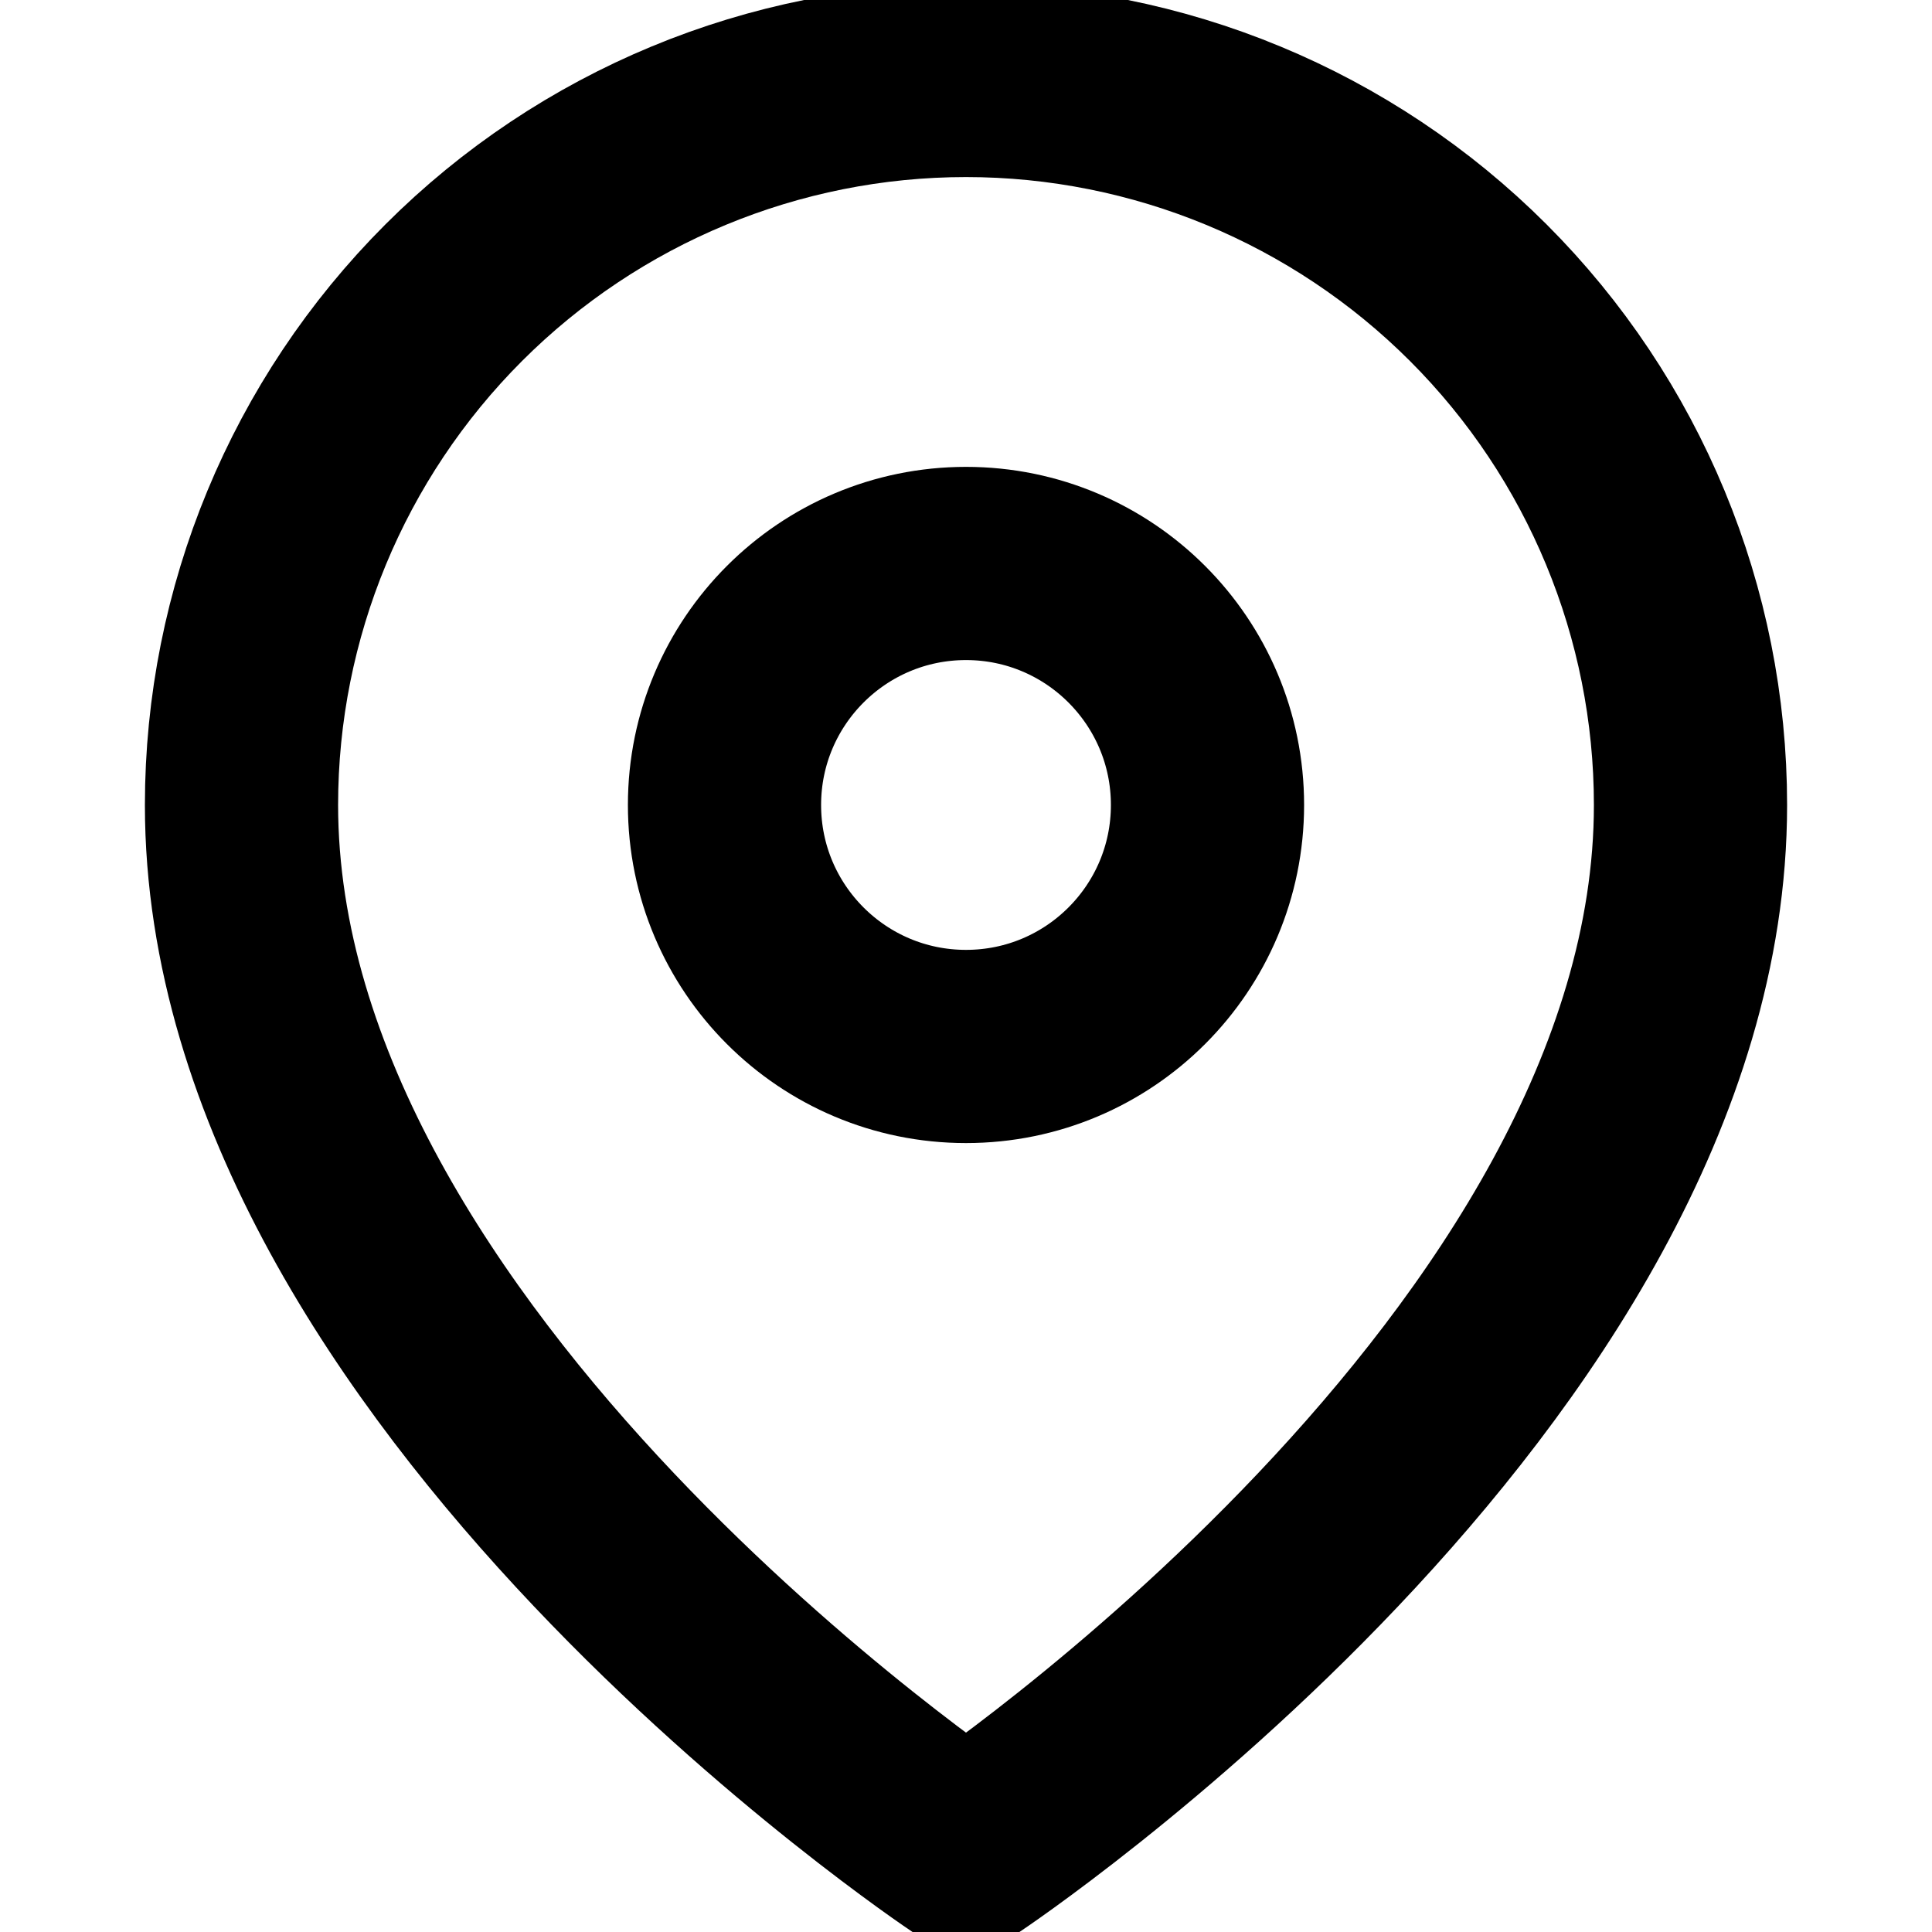 <svg width="20" height="20" viewBox="0 0 20 20" fill="none" xmlns="http://www.w3.org/2000/svg">
<g id="map-pin" clip-path="url(#clip0_1827_7175)">
<path id="Vector" d="M17.5 8.333C17.5 14.167 10 19.167 10 19.167C10 19.167 2.5 14.167 2.5 8.333C2.5 6.344 3.29 4.437 4.697 3.03C6.103 1.624 8.011 0.833 10 0.833C11.989 0.833 13.897 1.624 15.303 3.03C16.71 4.437 17.5 6.344 17.5 8.333Z" stroke="black" stroke-width="2" stroke-linecap="round" stroke-linejoin="round"/>
<path id="Vector_2" d="M10 10.833C11.381 10.833 12.5 9.714 12.5 8.333C12.5 6.953 11.381 5.833 10 5.833C8.619 5.833 7.5 6.953 7.5 8.333C7.5 9.714 8.619 10.833 10 10.833Z" stroke="black" stroke-width="2" stroke-linecap="round" stroke-linejoin="round"/>
</g>
<defs>
<clipPath id="clip0_1827_7175">
<rect width="20" height="20" fill="white"/>
</clipPath>
</defs>
</svg>

